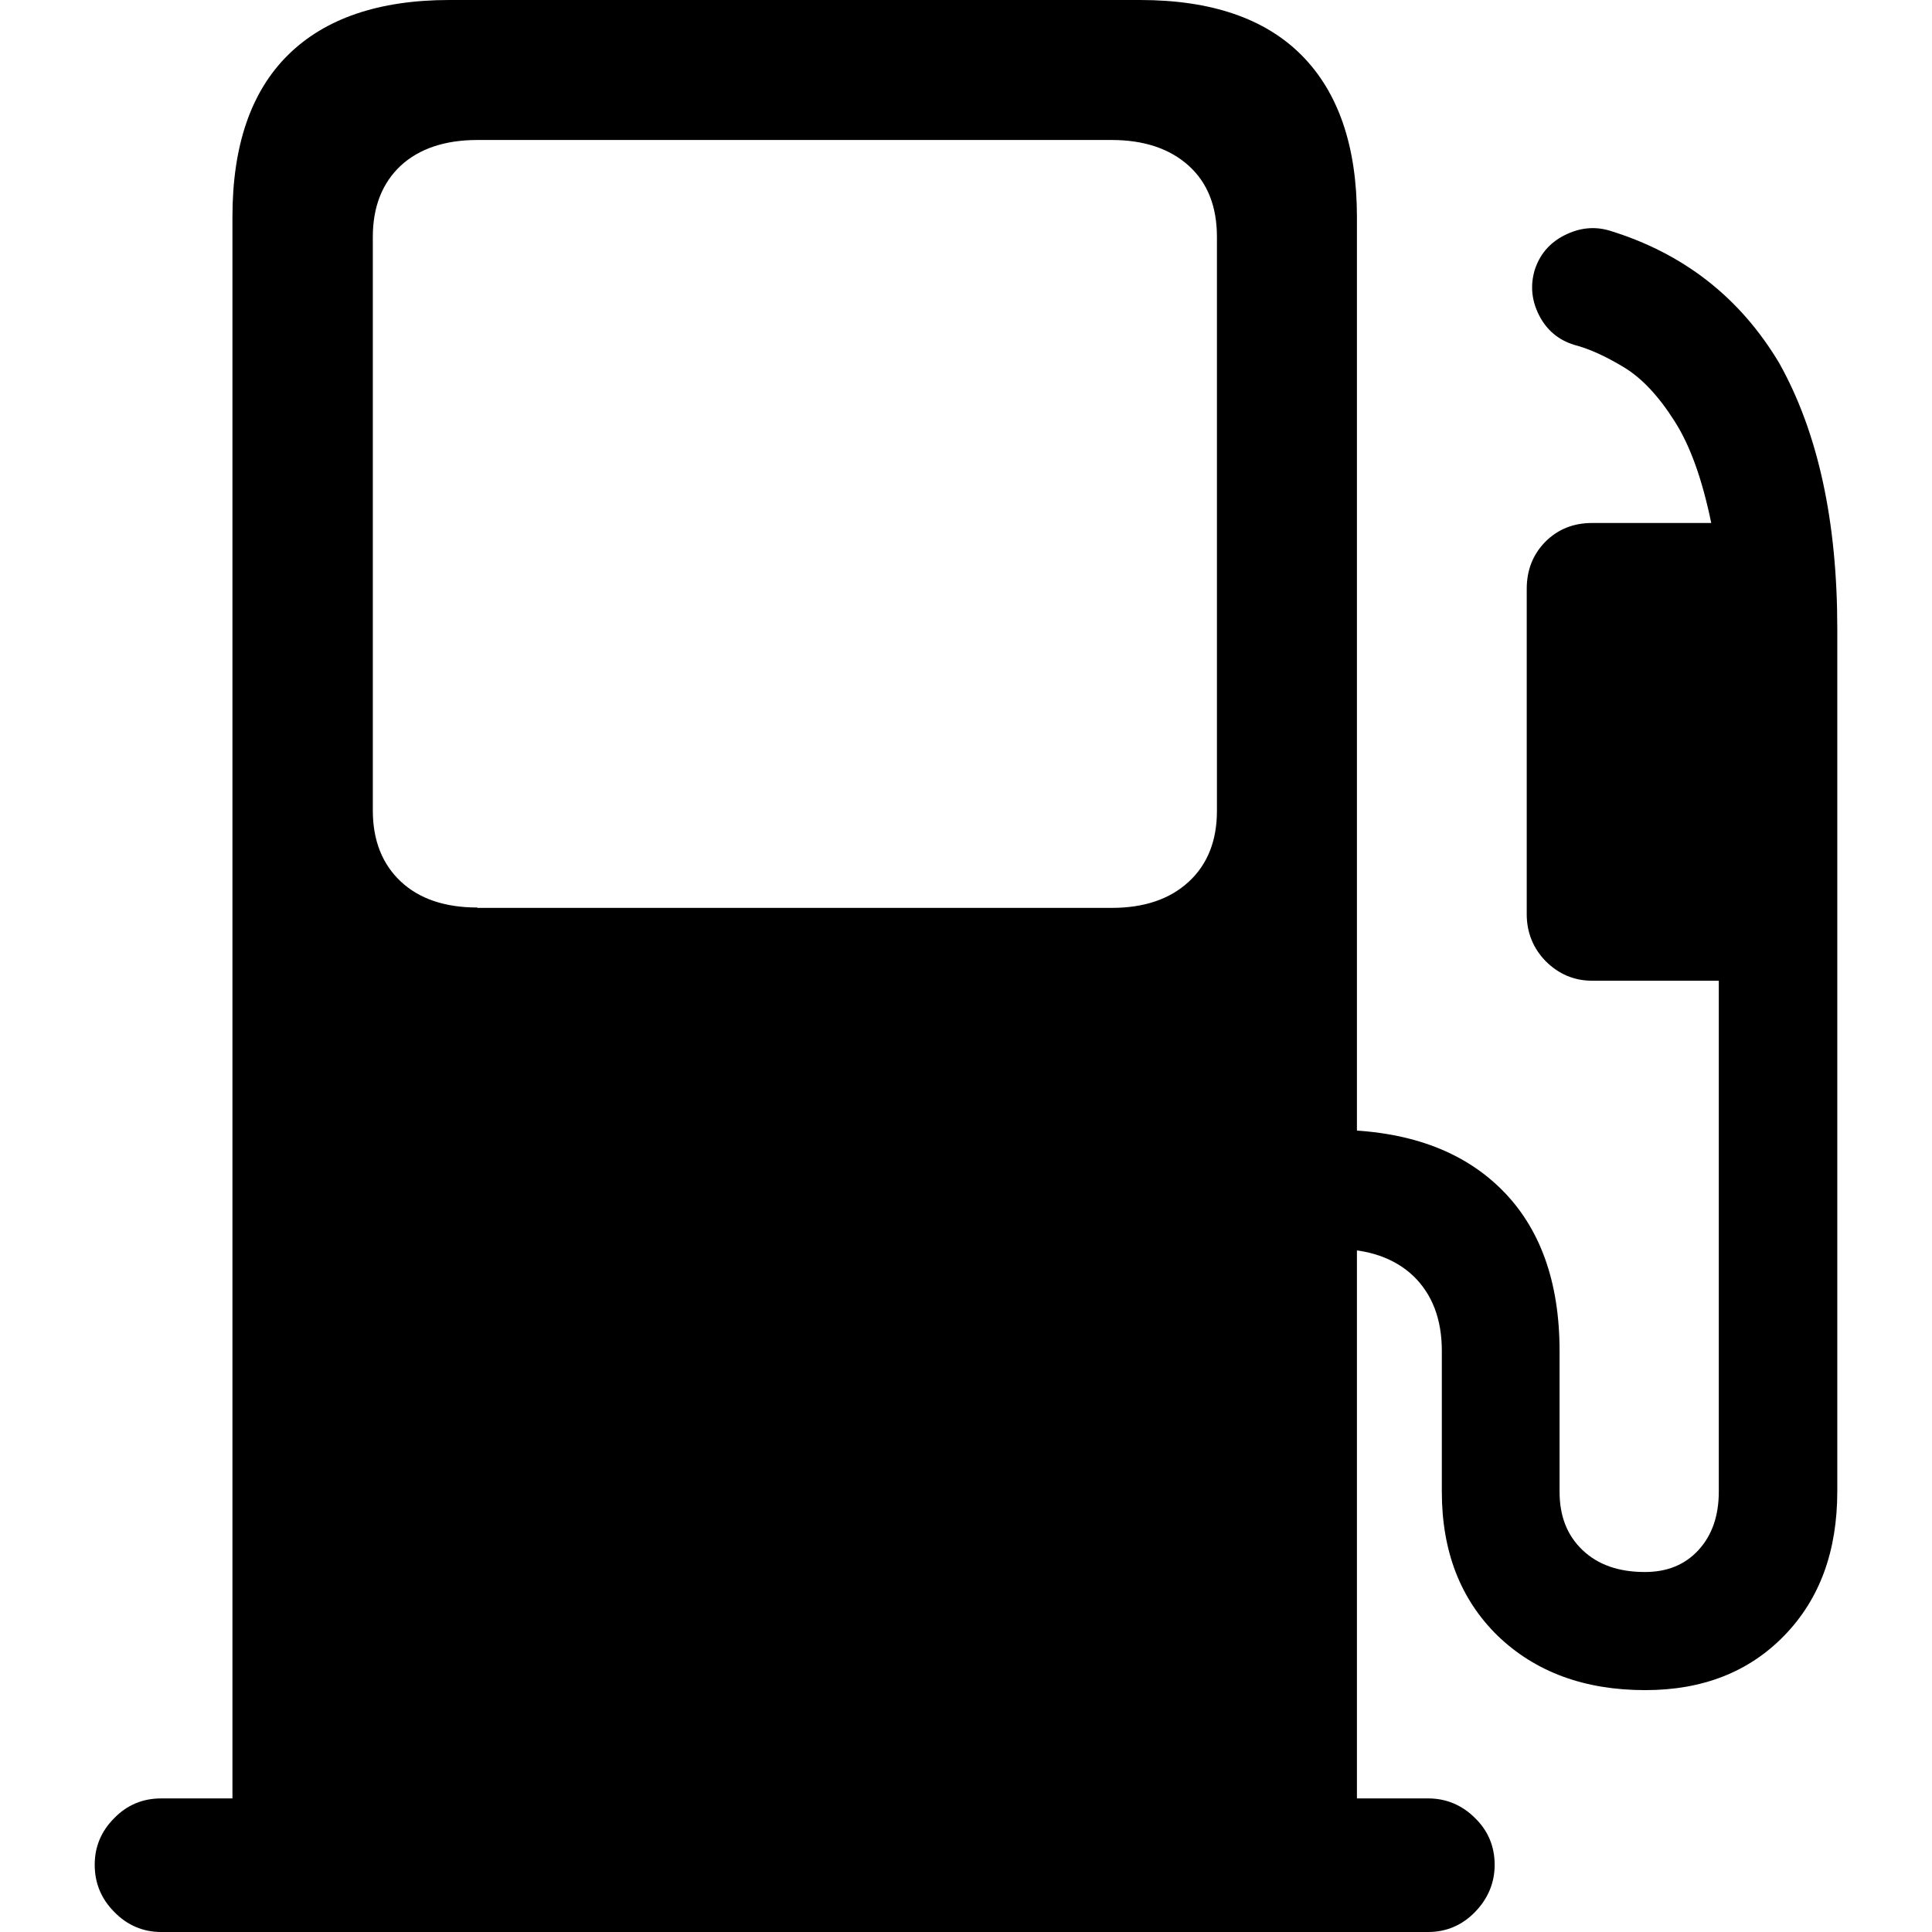 <?xml version="1.0" ?><!-- Generator: Adobe Illustrator 25.0.0, SVG Export Plug-In . SVG Version: 6.00 Build 0)  --><svg xmlns="http://www.w3.org/2000/svg" xmlns:xlink="http://www.w3.org/1999/xlink" version="1.1" id="Layer_1" x="0px" y="0px" viewBox="0 0 512 512" style="enable-background:new 0 0 512 512;" xml:space="preserve">
<path d="M359.6,494.9V57.5c0-18.7-4.9-33-14.6-42.8C335.3,4.9,321,0,302.1,0h-183c-18.7,0-33,4.9-42.8,14.6  c-9.8,9.7-14.7,24-14.7,42.9v437.4H359.6z M126.5,240.5c-8.6,0-15.4-2.3-20.3-6.9c-4.9-4.6-7.4-10.9-7.4-18.8V62.8  c0-8,2.5-14.3,7.4-18.9c4.9-4.5,11.7-6.8,20.3-6.8h168.1c8.6,0,15.4,2.3,20.4,6.8c5,4.5,7.5,10.8,7.5,18.9v152.1  c0,7.9-2.5,14.2-7.5,18.8c-5,4.6-11.8,6.9-20.4,6.9H126.5z M25.1,494.2c0,4.8,1.7,9,5.2,12.5c3.4,3.5,7.6,5.3,12.4,5.3h335.8  c4.8,0,9-1.8,12.4-5.3c3.4-3.5,5.2-7.7,5.2-12.5c0-4.8-1.7-9-5.2-12.4c-3.4-3.4-7.6-5.2-12.4-5.2H42.7c-4.8,0-9,1.7-12.4,5.2  C26.8,485.3,25.1,489.4,25.1,494.2z M436,447.9c15.2,0,27.5-4.8,36.9-14.5c9.4-9.7,14-22.4,14-38.2V166.6c0-28.5-5.1-52-15.4-70.4  c-10.4-17.4-25.4-29.1-45-35.1c-4.1-1.2-8.1-0.7-12,1.3c-3.9,2-6.5,5.1-7.8,9.2c-1.2,4.1-0.8,8.1,1.2,12c2,3.9,5.1,6.5,9.3,7.8  c3.9,1,8.3,3,13.1,5.9c4.8,2.9,9.2,7.6,13.4,14.2c4.2,6.5,7.4,15.5,9.8,27.1h-31.6c-5,0-9.1,1.7-12.4,5c-3.3,3.4-4.9,7.5-4.9,12.5  v86.2c0,4.8,1.7,9,5,12.4c3.4,3.4,7.5,5.2,12.3,5.2h33.6v135.4c0,6.4-1.8,11.6-5.4,15.5s-8.3,5.8-14.2,5.8c-6.9,0-12.4-1.9-16.5-5.8  c-4.1-3.9-6.1-9-6.1-15.5v-37.3c0-18.4-5.2-32.8-15.6-43c-10.4-10.2-24.9-15.4-43.7-15.6v31.6c8.6,0,15.5,2.4,20.5,7.1  c5,4.8,7.6,11.4,7.6,19.9v37.3c0,15.8,4.9,28.5,14.8,38.2C406.9,443.1,419.9,447.9,436,447.9z"/>
</svg>
